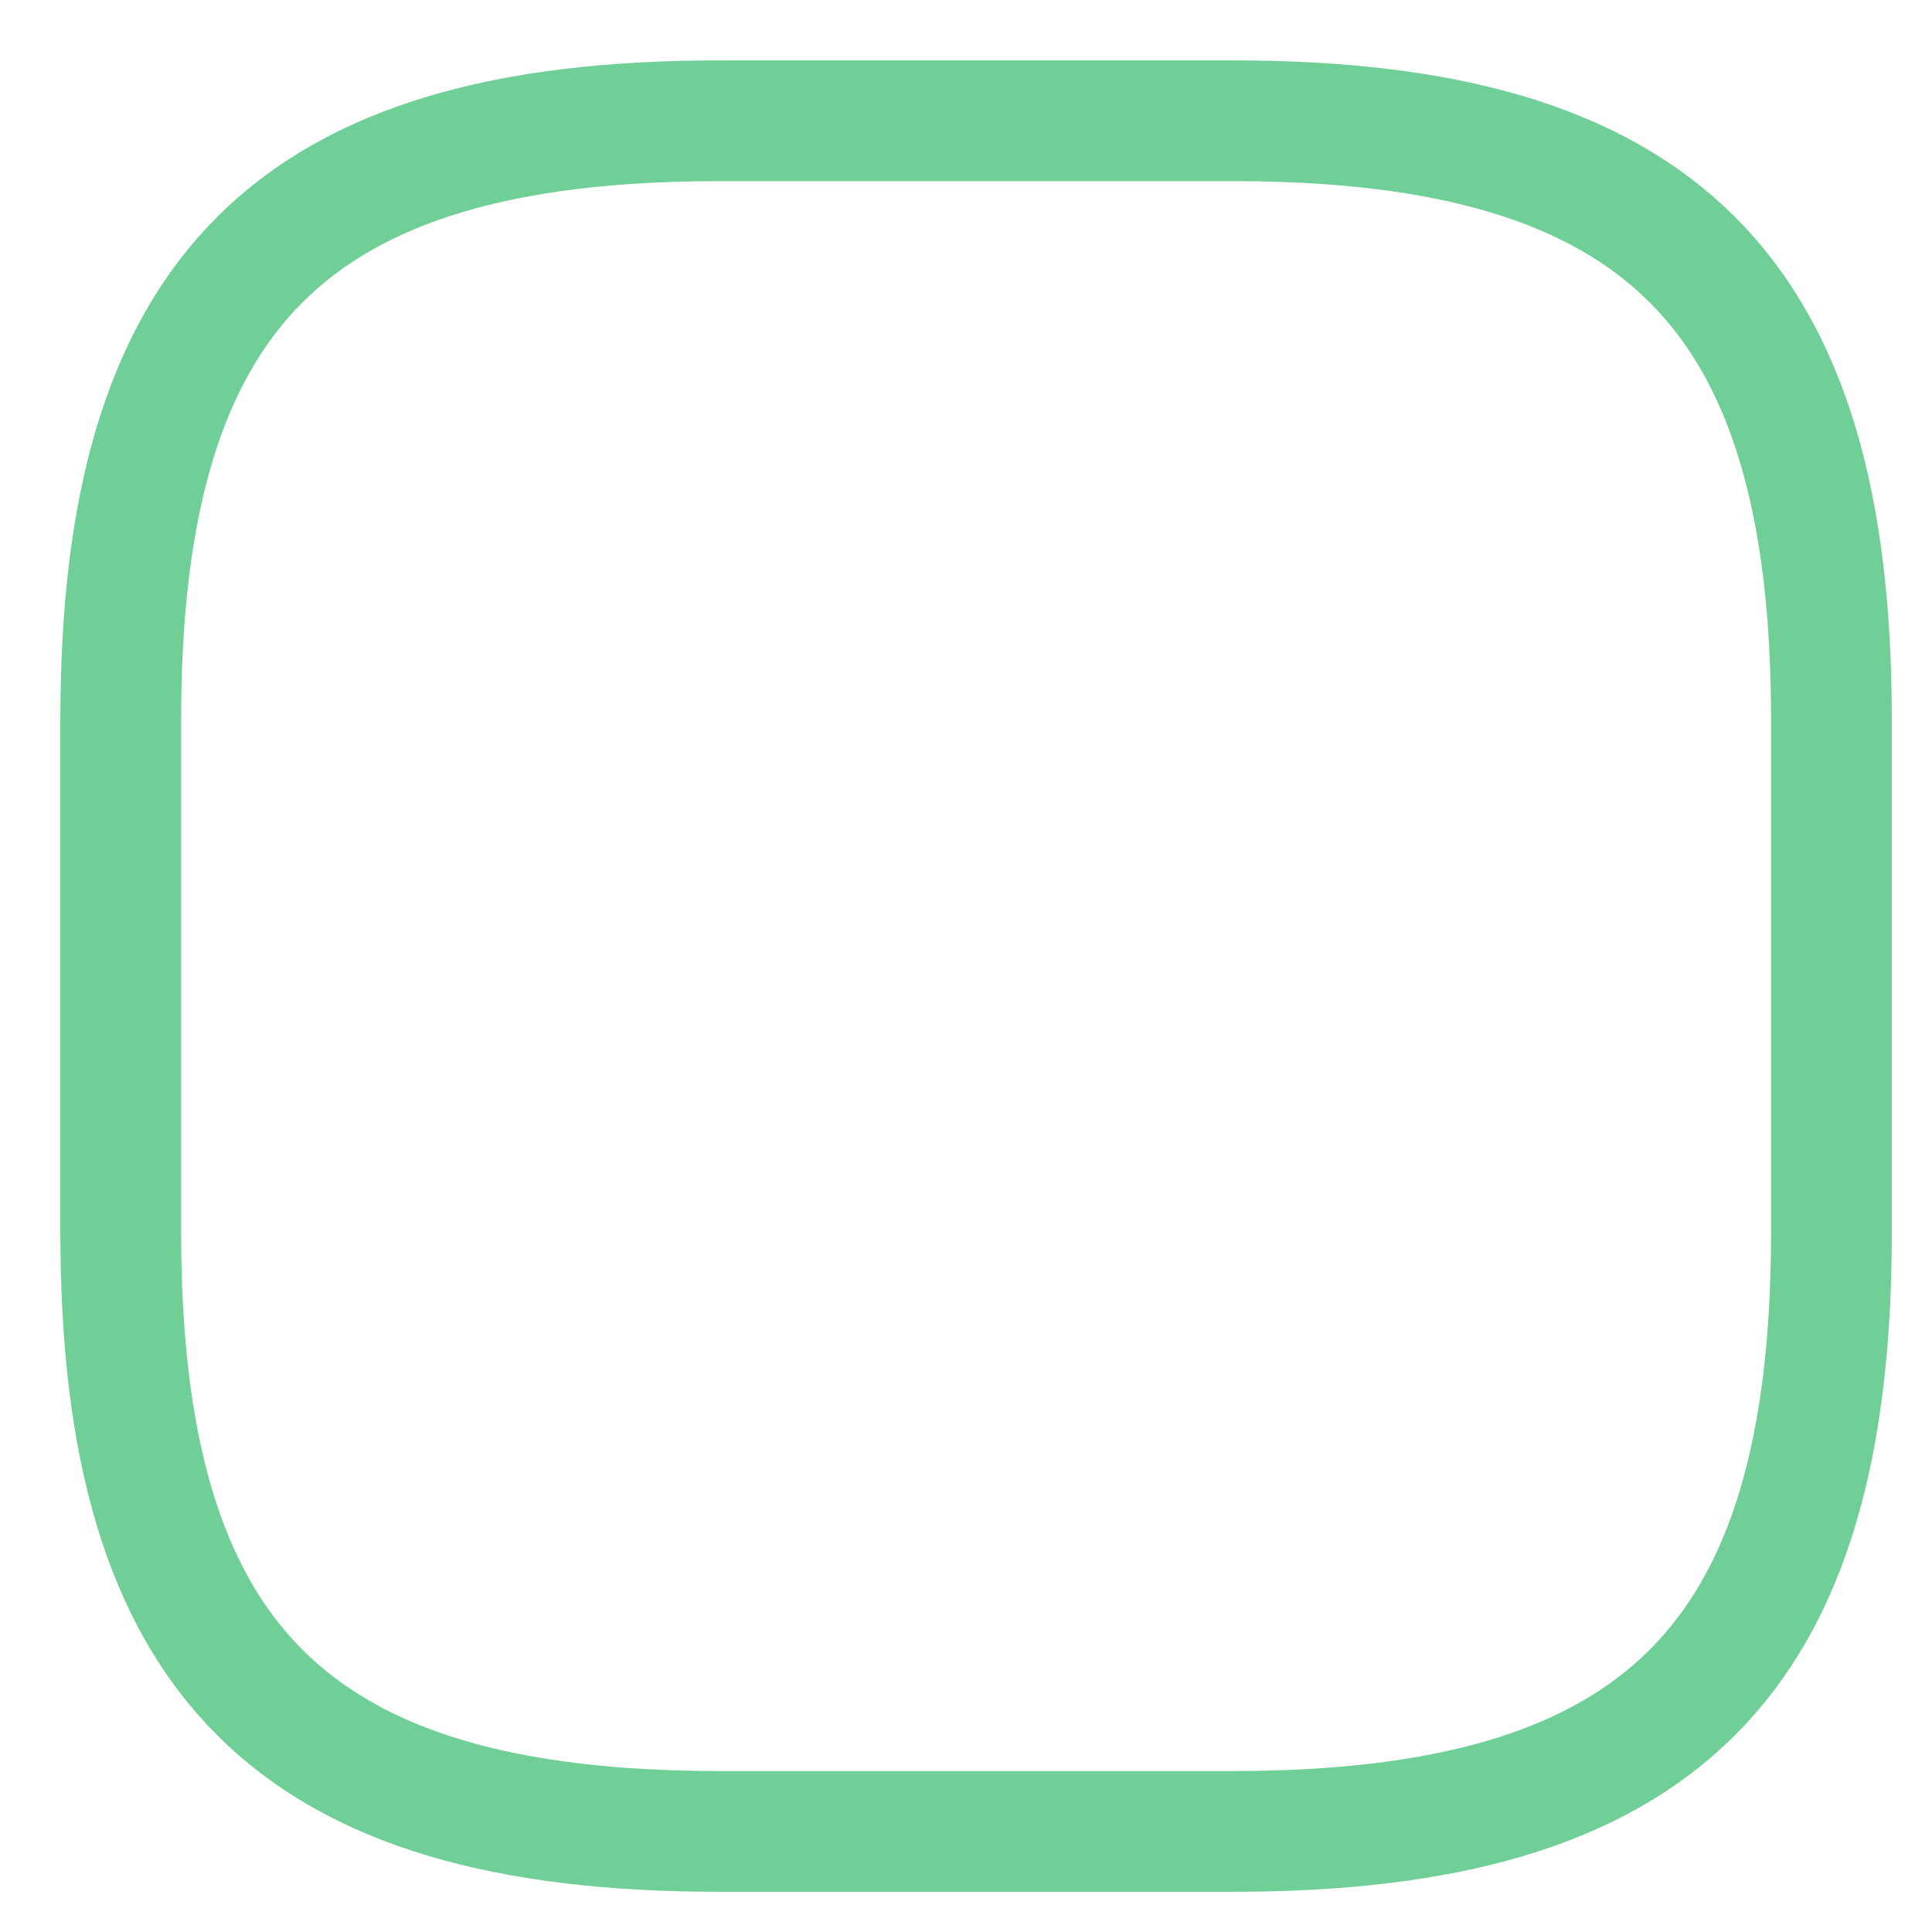 <svg width="16" height="16" viewBox="0 0 16 16" fill="none" xmlns="http://www.w3.org/2000/svg">
<path d="M5.958 15.167H10.208C13.75 15.167 15.167 13.75 15.167 10.208V5.958C15.167 2.417 13.75 1 10.208 1H5.958C2.417 1 1 2.417 1 5.958V10.208C1 13.75 2.417 15.167 5.958 15.167Z" stroke="#6FCF97" stroke-linecap="round" stroke-linejoin="round"/>
</svg>
